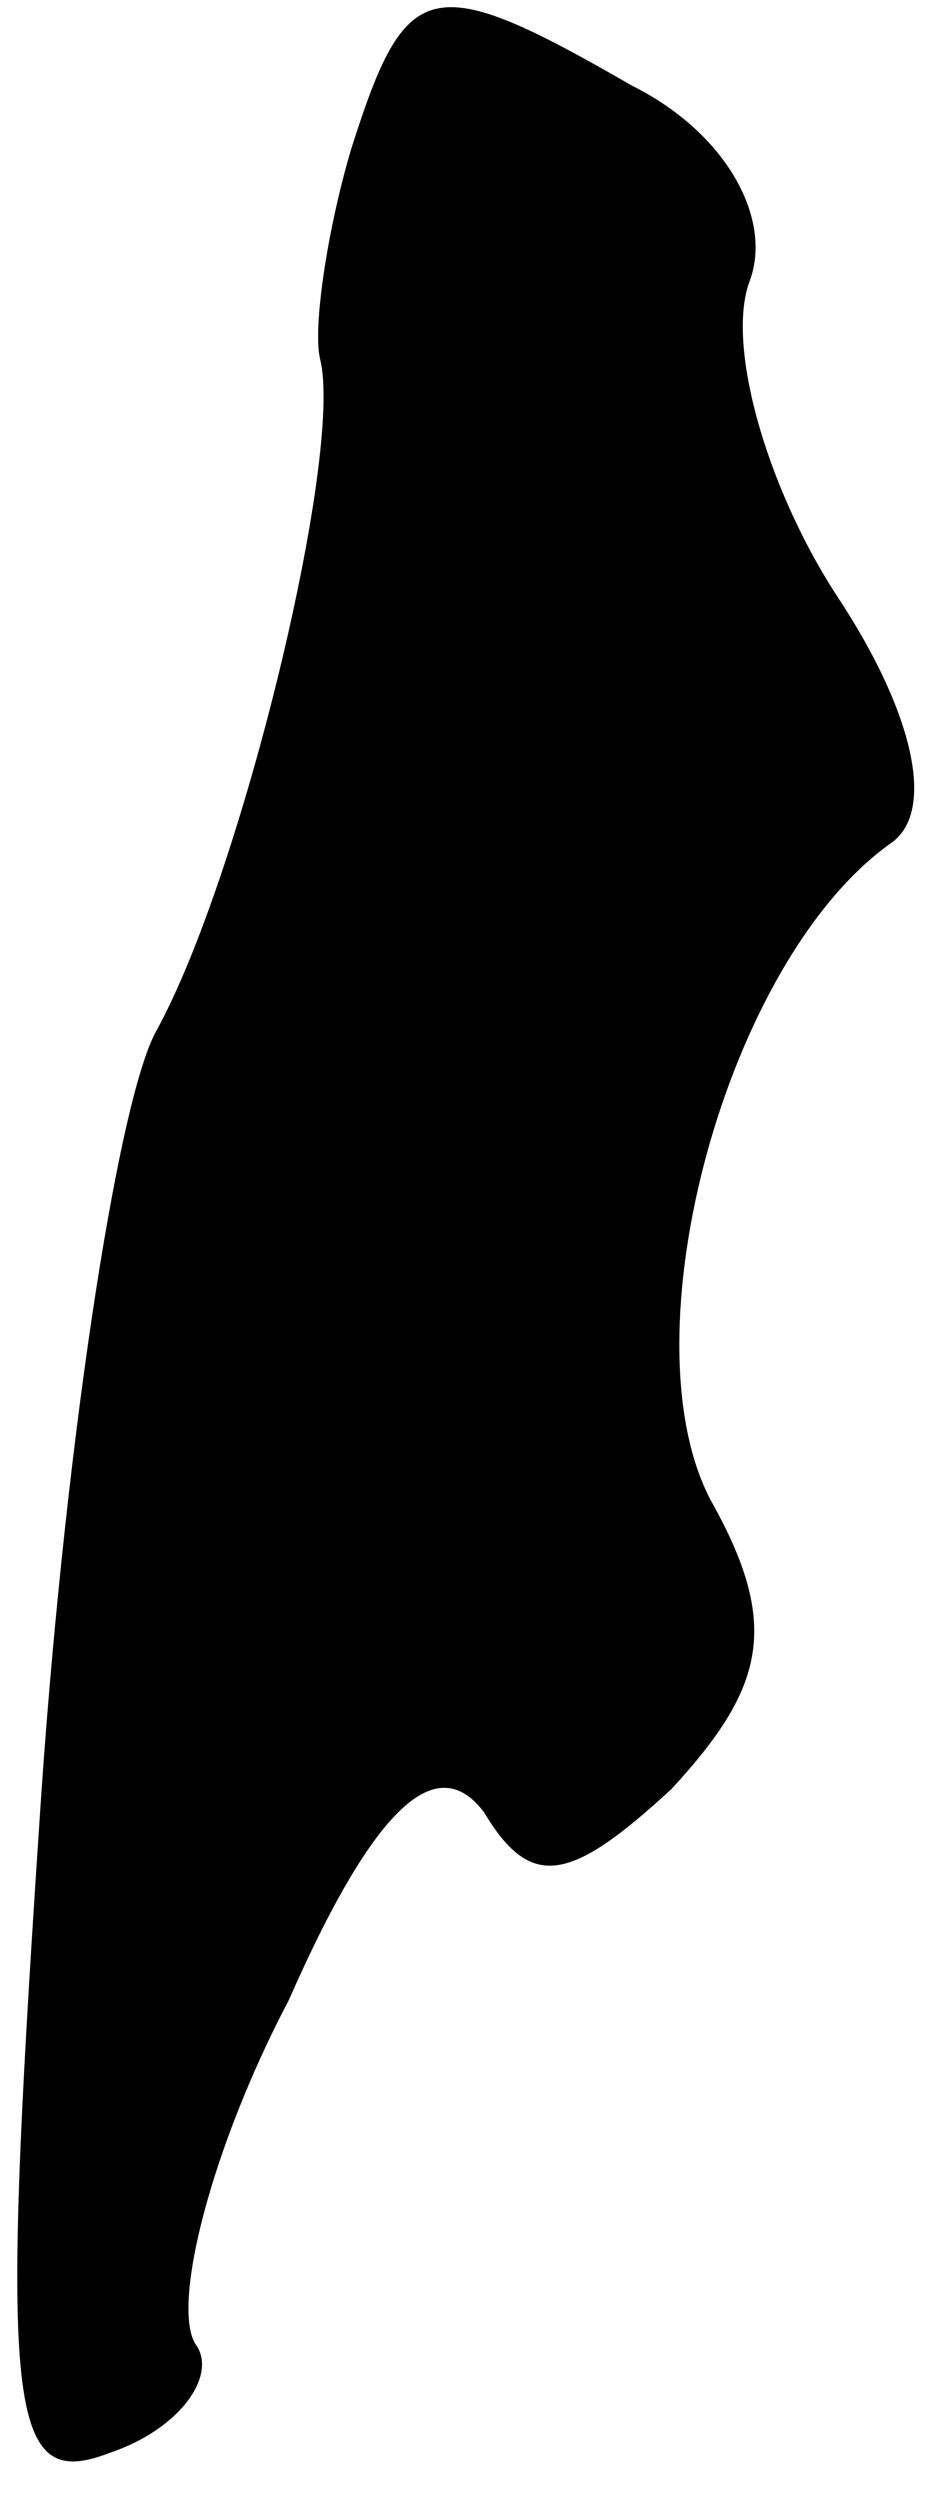 <?xml version="1.0" standalone="no"?>
<!DOCTYPE svg PUBLIC "-//W3C//DTD SVG 20010904//EN"
 "http://www.w3.org/TR/2001/REC-SVG-20010904/DTD/svg10.dtd">
<svg version="1.0" xmlns="http://www.w3.org/2000/svg"
 width="12pt" height="32pt" viewBox="0 0 12 32"
 preserveAspectRatio="xMidYMid meet">
<g transform="translate(0,32) scale(0.1,-0.1)"
fill="#000000" stroke="none">
<path fill="#000000" stroke="none" d="M45 301 c-3 -10 -5 -23 -4 -27 3 -12
-10 -66 -21 -86 -5 -9 -12 -55 -15 -102 -5 -75 -4 -85 9 -80 9 3 14 10 11 14
-3 5 2 25 12 44 11 25 19 32 25 24 6 -10 11 -9 24 3 12 13 14 21 5 37 -11 21
2 69 23 84 6 4 3 17 -7 32 -9 14 -14 32 -11 40 3 8 -3 19 -15 25 -26 15 -29
14 -36 -8z"/>
</g>
</svg>
